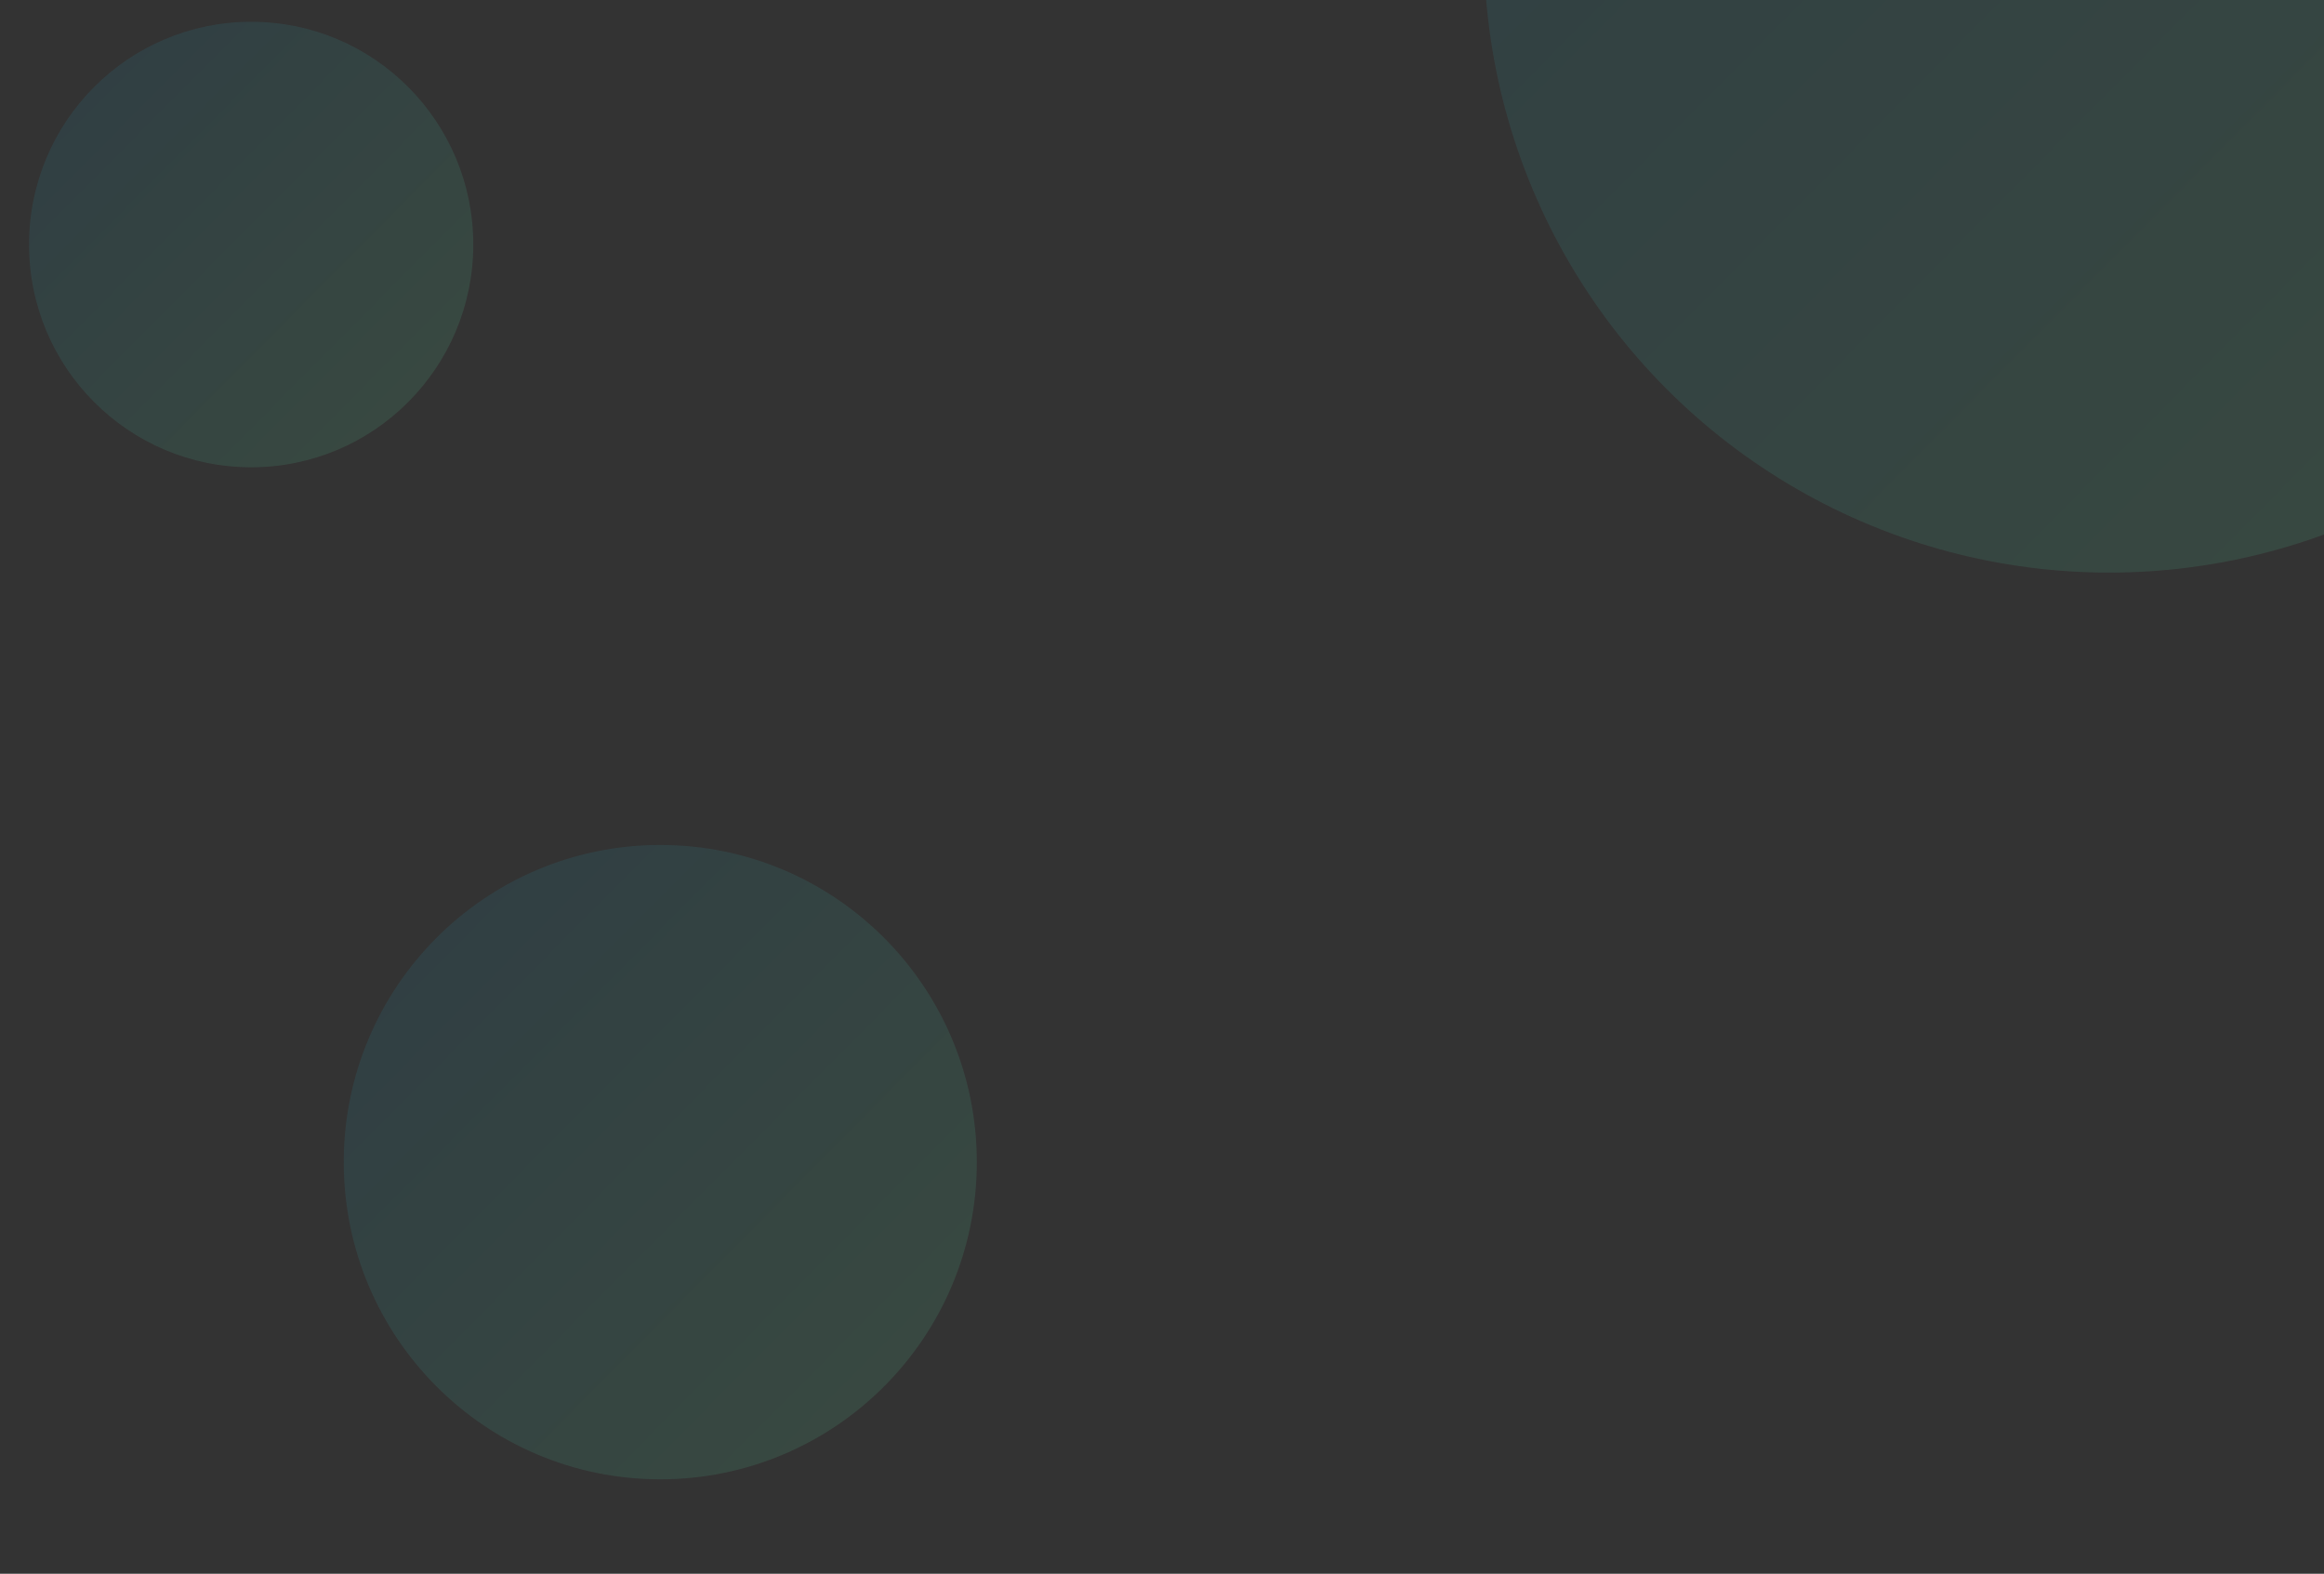 <svg xmlns="http://www.w3.org/2000/svg" xmlns:xlink="http://www.w3.org/1999/xlink" width="1920" height="1300" viewBox="0 0 1920 1300">
  <rect x="0" y="0" width="1920" height="1300" fill="#333333" stroke="none"/>
  <defs>
    <clipPath id="clip-path">
      <rect id="Rectangle_100" data-name="Rectangle 100" width="1920" height="1300" fill="#fff"/>
    </clipPath>
    <linearGradient id="linear-gradient" x1="-0.287" y1="-0.301" x2="1.079" y2="1.053" gradientUnits="objectBoundingBox">
      <stop offset="0" stop-color="#0961aa"/>
      <stop offset="1" stop-color="#64d88d"/>
    </linearGradient>
    <clipPath id="clip-path-2">
      <path id="Bg_Shape" data-name="Bg Shape" d="M1279.592,1443.943s.721,64.812,0,109.527c-48.549,30.787-344.722-21.964-447.147-164.363-191.806-266.663-453.038-221.147-602.6-304.725S155.195,881.753,241.9,660.623c11.84-1.159,1037.7-.515,1037.7-.515v783.835Z" transform="translate(-176.921 -659.93)" fill="none"/>
    </clipPath>
  </defs>
  <g id="Groupe_de_masques_3" data-name="Groupe de masques 3" opacity="0.15" clip-path="url(#clip-path)">
    <circle id="Ellipse_19" data-name="Ellipse 19" cx="516.5" cy="516.5" r="516.5" transform="translate(1226 -560)" fill="url(#linear-gradient)"/>
    <ellipse id="Ellipse_20" data-name="Ellipse 20" cx="261.5" cy="262" rx="261.5" ry="262" transform="translate(284 698)" fill="url(#linear-gradient)"/>
    <ellipse id="Ellipse_21" data-name="Ellipse 21" cx="183.5" cy="184" rx="183.5" ry="184" transform="translate(24 18)" fill="url(#linear-gradient)"/>
    <g id="Groupe_de_masques_2" data-name="Groupe de masques 2" transform="translate(1559.5 -787)" clip-path="url(#clip-path-2)">
      <ellipse id="Ellipse_2" data-name="Ellipse 2" cx="135" cy="140" rx="135" ry="140" transform="translate(841.251 535.179)" fill="rgba(255,255,255,0.04)"/>
      <ellipse id="Ellipse_3" data-name="Ellipse 3" cx="135" cy="140" rx="135" ry="140" transform="translate(332.251 -155.821)" fill="rgba(255,255,255,0.04)"/>
      <path id="Tracé_1321" data-name="Tracé 1321" d="M18.36,639.45s87.678-212.733,262.03-143.694,246.216-440.924,513.624-177.4S1131.395,31.889,1131.395,31.889" transform="matrix(0.588, 0.809, -0.809, 0.588, 524.372, -439.784)" fill="none" opacity="0.08"/>
      <path id="Tracé_1322" data-name="Tracé 1322" d="M0,788.362S103.737,440.146,324.64,539.8,734.889,222.565,922.574,330.526c23.648,13.6,46.426,18.53,68.456,16.729C1141.634,334.948,1243.132,0,1243.132,0" transform="matrix(0.616, 0.788, -0.788, 0.616, 430.069, -399.749)" fill="none" opacity="0.08"/>
    </g>
  </g>
</svg>
